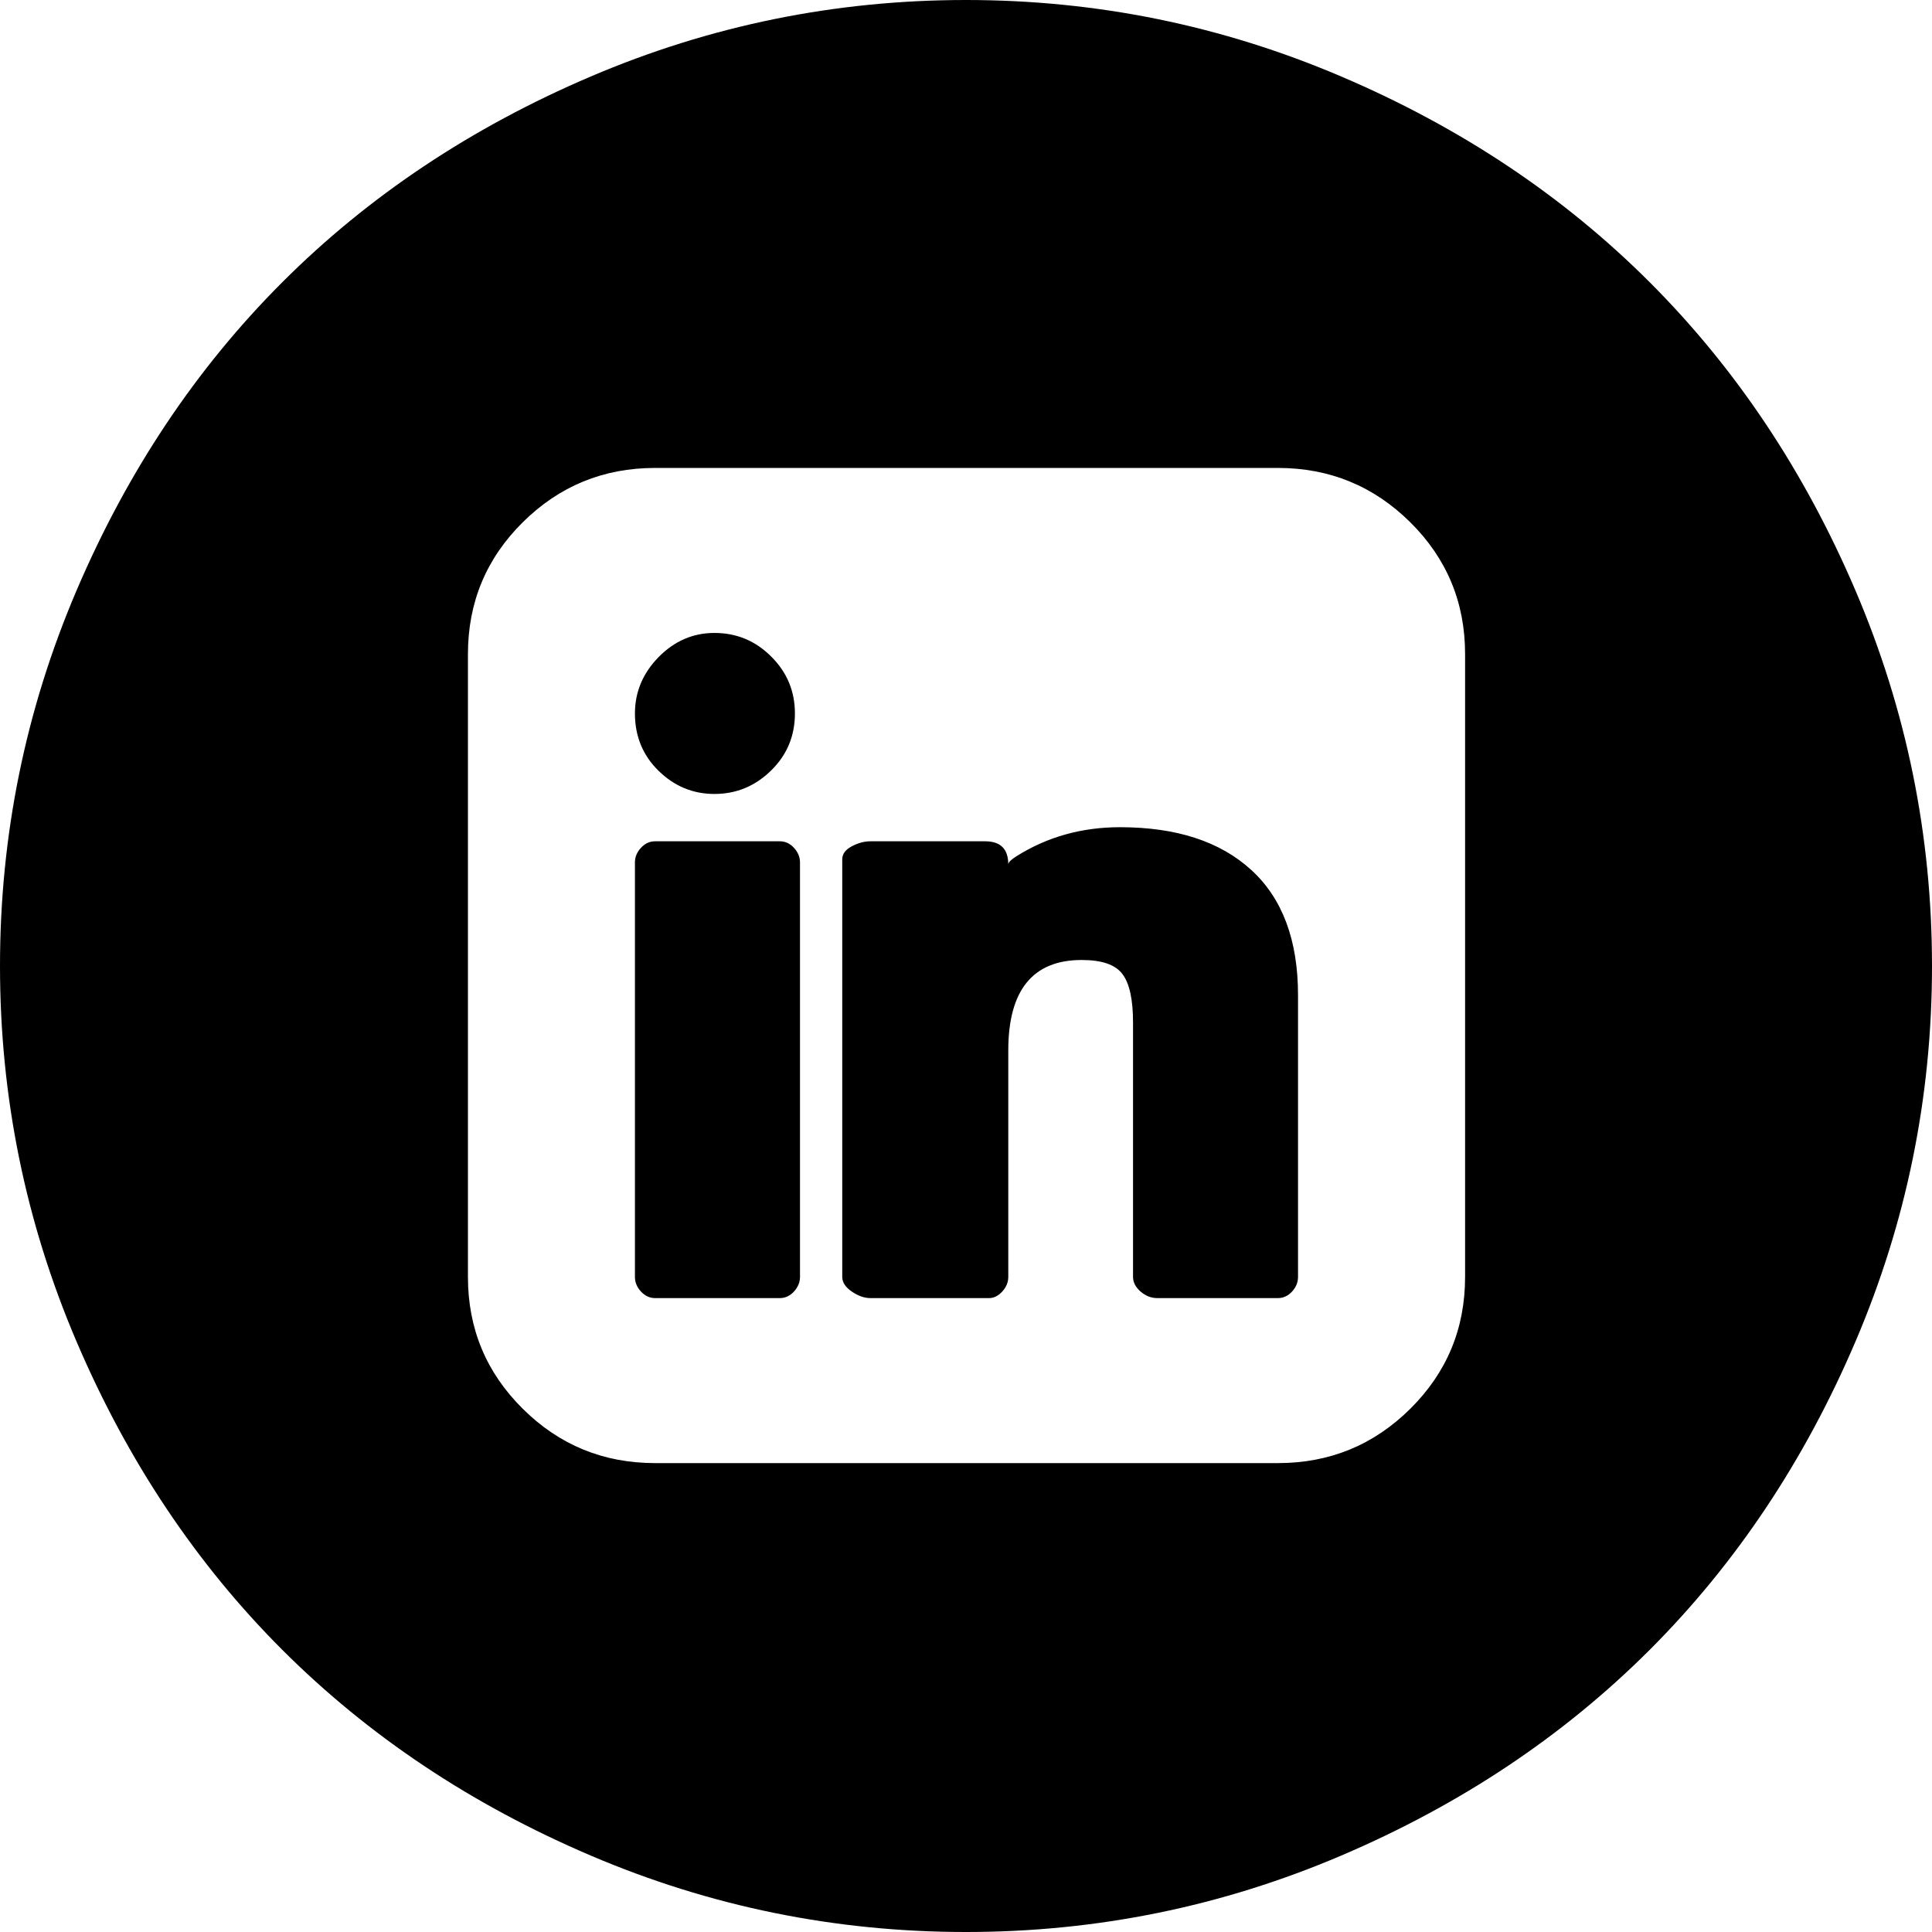 <svg width="28.125" height="28.125" viewBox="0 -52.896 28.125 28.125" xmlns="http://www.w3.org/2000/svg"><path d="M0 -38.833C0 -40.737 0.371 -42.559 1.113 -44.297C1.855 -46.035 2.854 -47.532 4.109 -48.787C5.364 -50.042 6.86 -51.04 8.599 -51.782C10.337 -52.524 12.158 -52.896 14.062 -52.896C15.967 -52.896 17.788 -52.524 19.526 -51.782C21.265 -51.04 22.761 -50.042 24.016 -48.787C25.271 -47.532 26.27 -46.035 27.012 -44.297C27.754 -42.559 28.125 -40.737 28.125 -38.833C28.125 -36.929 27.754 -35.107 27.012 -33.369C26.27 -31.631 25.271 -30.134 24.016 -28.879C22.761 -27.625 21.265 -26.626 19.526 -25.884C17.788 -25.142 15.967 -24.771 14.062 -24.771C12.158 -24.771 10.337 -25.142 8.599 -25.884C6.86 -26.626 5.364 -27.625 4.109 -28.879C2.854 -30.134 1.855 -31.631 1.113 -33.369C0.371 -35.107 0 -36.929 0 -38.833ZM6.812 -34.307C6.812 -33.555 7.078 -32.915 7.61 -32.388C8.142 -31.86 8.784 -31.597 9.536 -31.597L18.604 -31.597C19.355 -31.597 19.998 -31.86 20.53 -32.388C21.062 -32.915 21.328 -33.555 21.328 -34.307L21.328 -43.374C21.328 -44.126 21.062 -44.766 20.53 -45.293C19.998 -45.82 19.355 -46.084 18.604 -46.084L9.536 -46.084C8.784 -46.084 8.142 -45.82 7.61 -45.293C7.078 -44.766 6.812 -44.126 6.812 -43.374ZM9.243 -34.307L9.243 -40.342C9.243 -40.42 9.272 -40.491 9.331 -40.554C9.39 -40.618 9.458 -40.649 9.536 -40.649L11.353 -40.649C11.431 -40.649 11.499 -40.618 11.558 -40.554C11.616 -40.491 11.646 -40.42 11.646 -40.342L11.646 -34.307C11.646 -34.229 11.616 -34.158 11.558 -34.094C11.499 -34.031 11.431 -33.999 11.353 -33.999L9.536 -33.999C9.458 -33.999 9.39 -34.031 9.331 -34.094C9.272 -34.158 9.243 -34.229 9.243 -34.307ZM9.243 -42.51C9.243 -42.822 9.358 -43.096 9.587 -43.33C9.817 -43.564 10.088 -43.682 10.4 -43.682C10.723 -43.682 10.999 -43.567 11.228 -43.337C11.458 -43.108 11.572 -42.832 11.572 -42.51C11.572 -42.188 11.46 -41.914 11.235 -41.689C11.001 -41.455 10.723 -41.338 10.4 -41.338C10.088 -41.338 9.817 -41.45 9.587 -41.675C9.358 -41.899 9.243 -42.178 9.243 -42.51ZM12.261 -34.307L12.261 -40.386C12.261 -40.464 12.307 -40.527 12.4 -40.576C12.493 -40.625 12.583 -40.649 12.671 -40.649L14.341 -40.649C14.565 -40.649 14.678 -40.537 14.678 -40.312C14.678 -40.342 14.717 -40.381 14.795 -40.43C15.244 -40.713 15.747 -40.854 16.304 -40.854C17.124 -40.854 17.761 -40.647 18.215 -40.232C18.669 -39.817 18.896 -39.209 18.896 -38.408L18.896 -34.307C18.896 -34.229 18.867 -34.158 18.809 -34.094C18.75 -34.031 18.682 -33.999 18.604 -33.999L16.846 -33.999C16.758 -33.999 16.677 -34.031 16.604 -34.094C16.531 -34.158 16.494 -34.229 16.494 -34.307L16.494 -38.013C16.494 -38.345 16.443 -38.579 16.34 -38.716C16.238 -38.853 16.04 -38.921 15.747 -38.921C15.034 -38.921 14.678 -38.481 14.678 -37.603L14.678 -34.307C14.678 -34.229 14.648 -34.158 14.59 -34.094C14.531 -34.031 14.468 -33.999 14.399 -33.999L12.671 -33.999C12.583 -33.999 12.493 -34.031 12.4 -34.094C12.307 -34.158 12.261 -34.229 12.261 -34.307ZM12.261 -34.307"></path></svg>